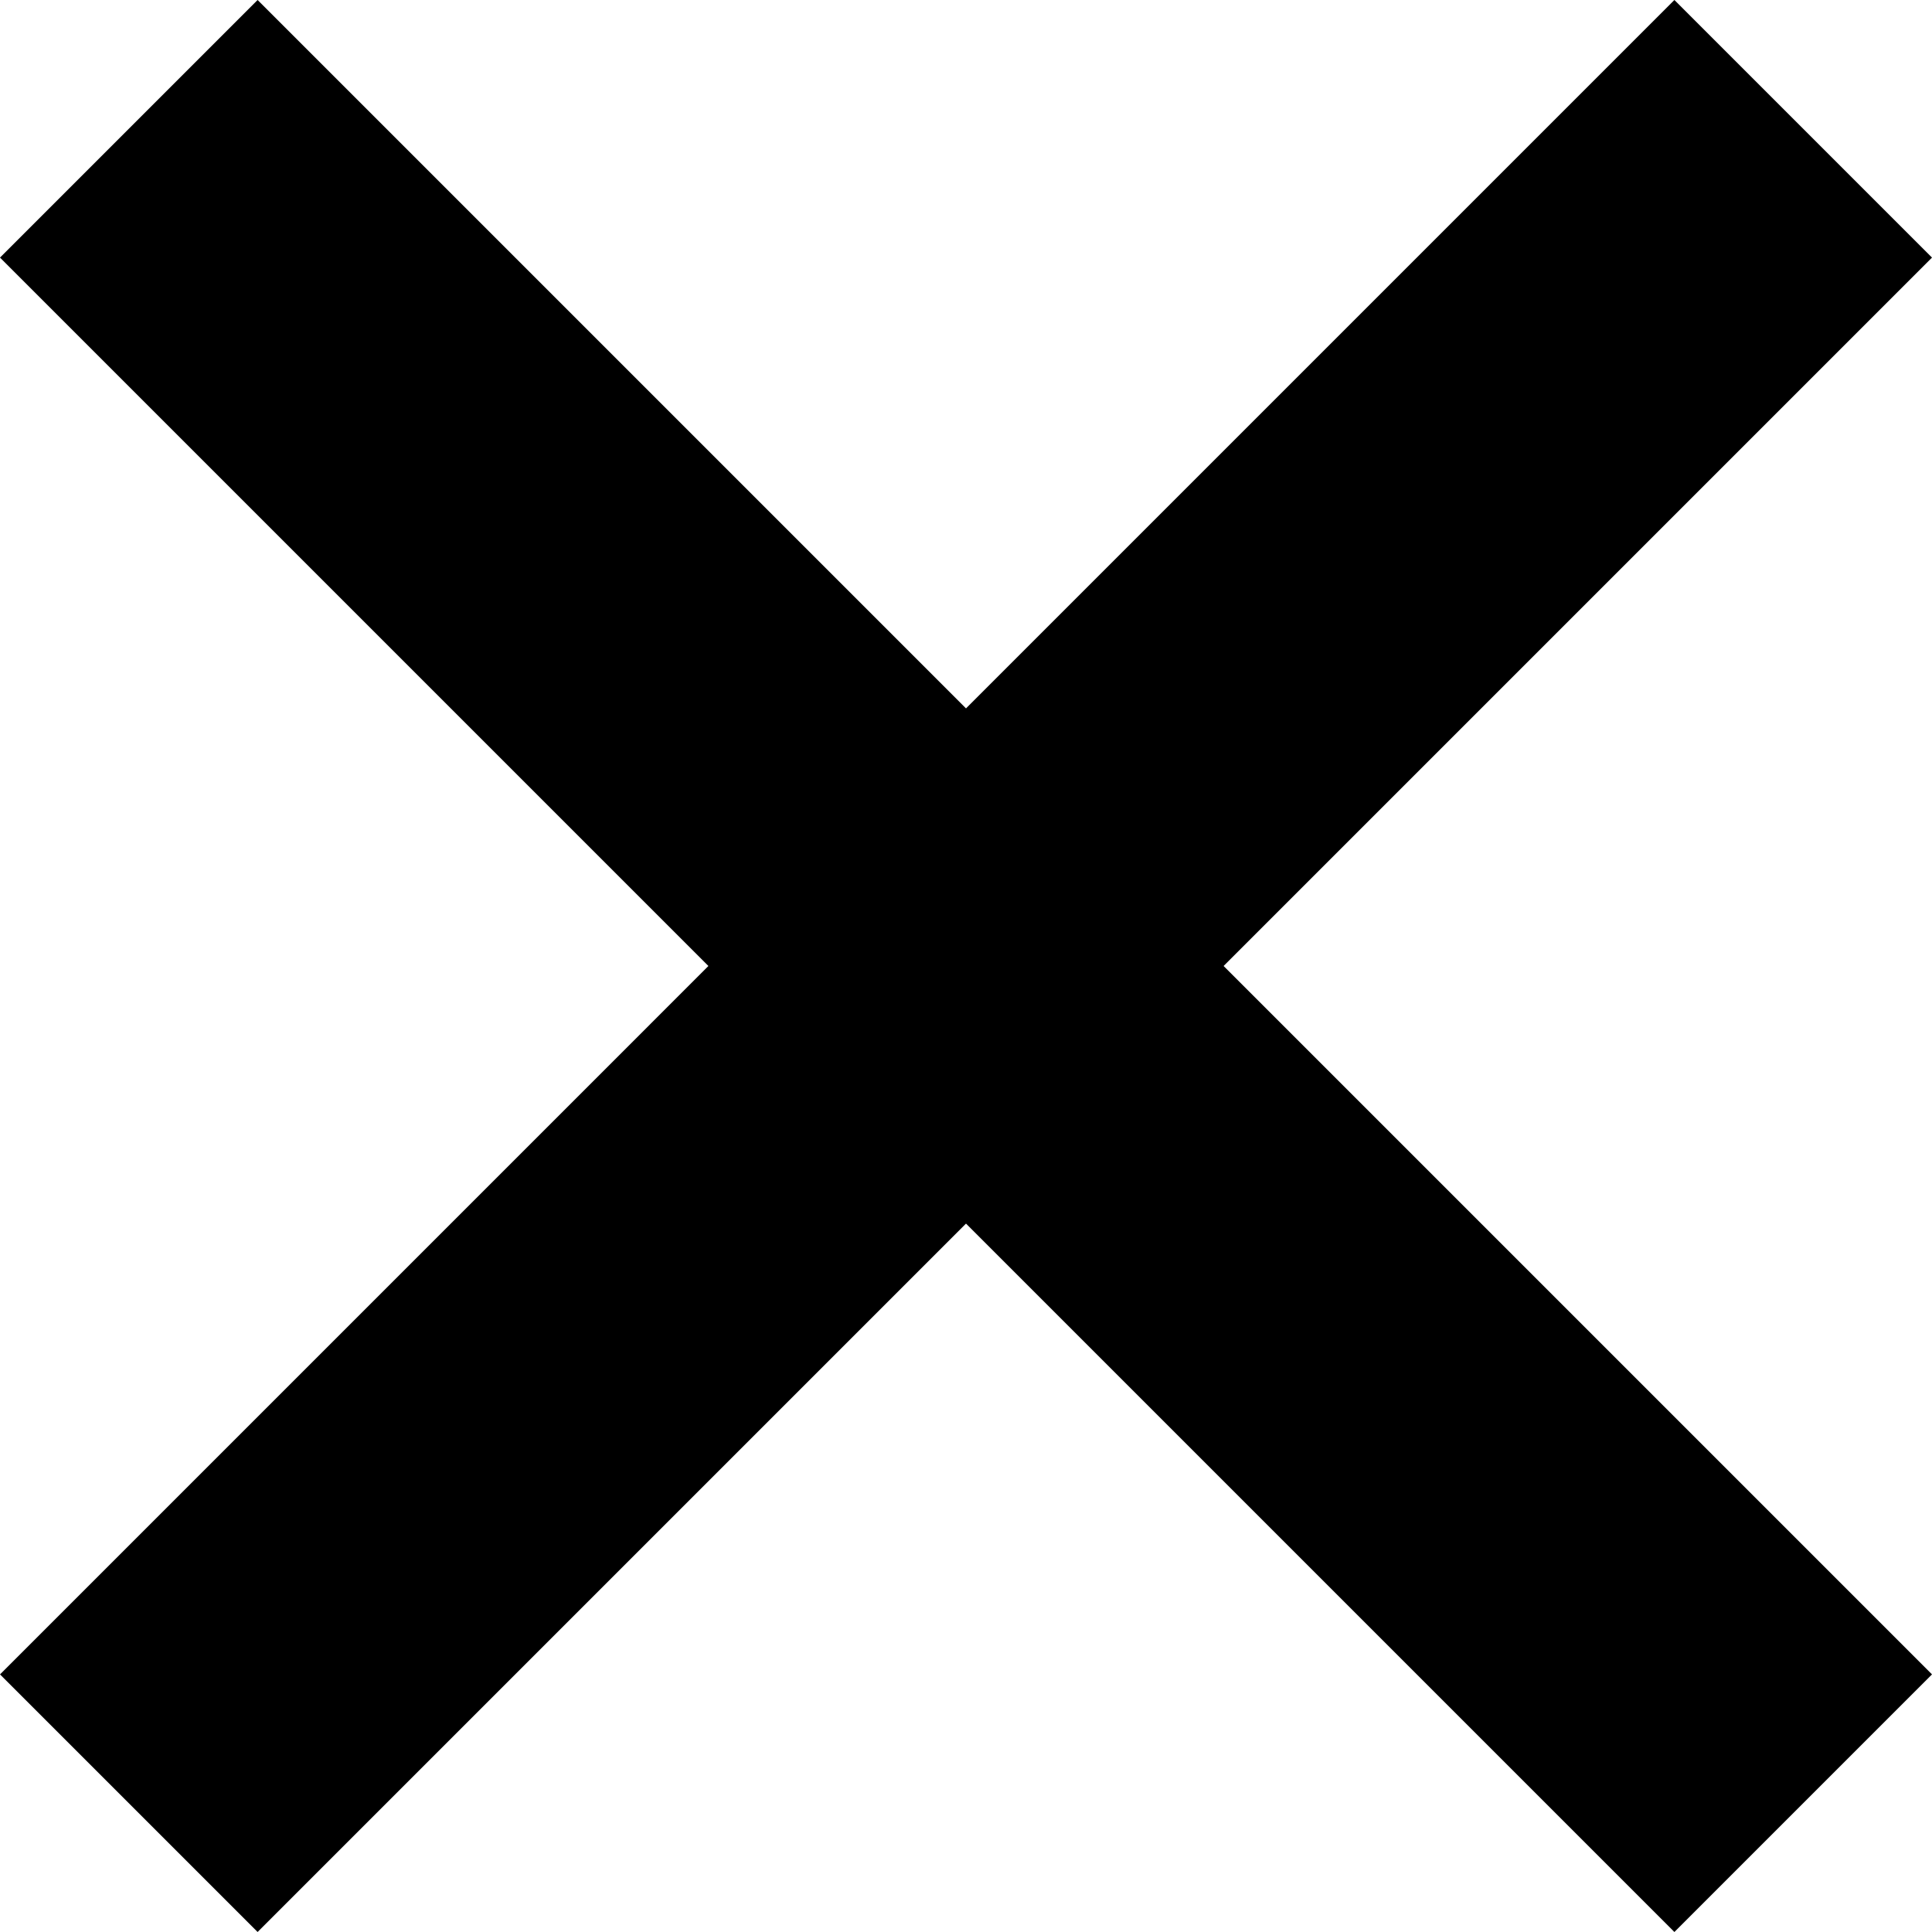 <svg width="24" height="24" viewBox="0 0 24 24" fill="none" xmlns="http://www.w3.org/2000/svg">
<path d="M0 3.2L3.2 0L12 8.8L20.8 0L24 3.2L15.2 12L24 20.8L20.8 24L12 15.2L3.2 24L6.90532e-05 20.8L8.8 12L0 3.2Z" fill="black"/>
</svg>
